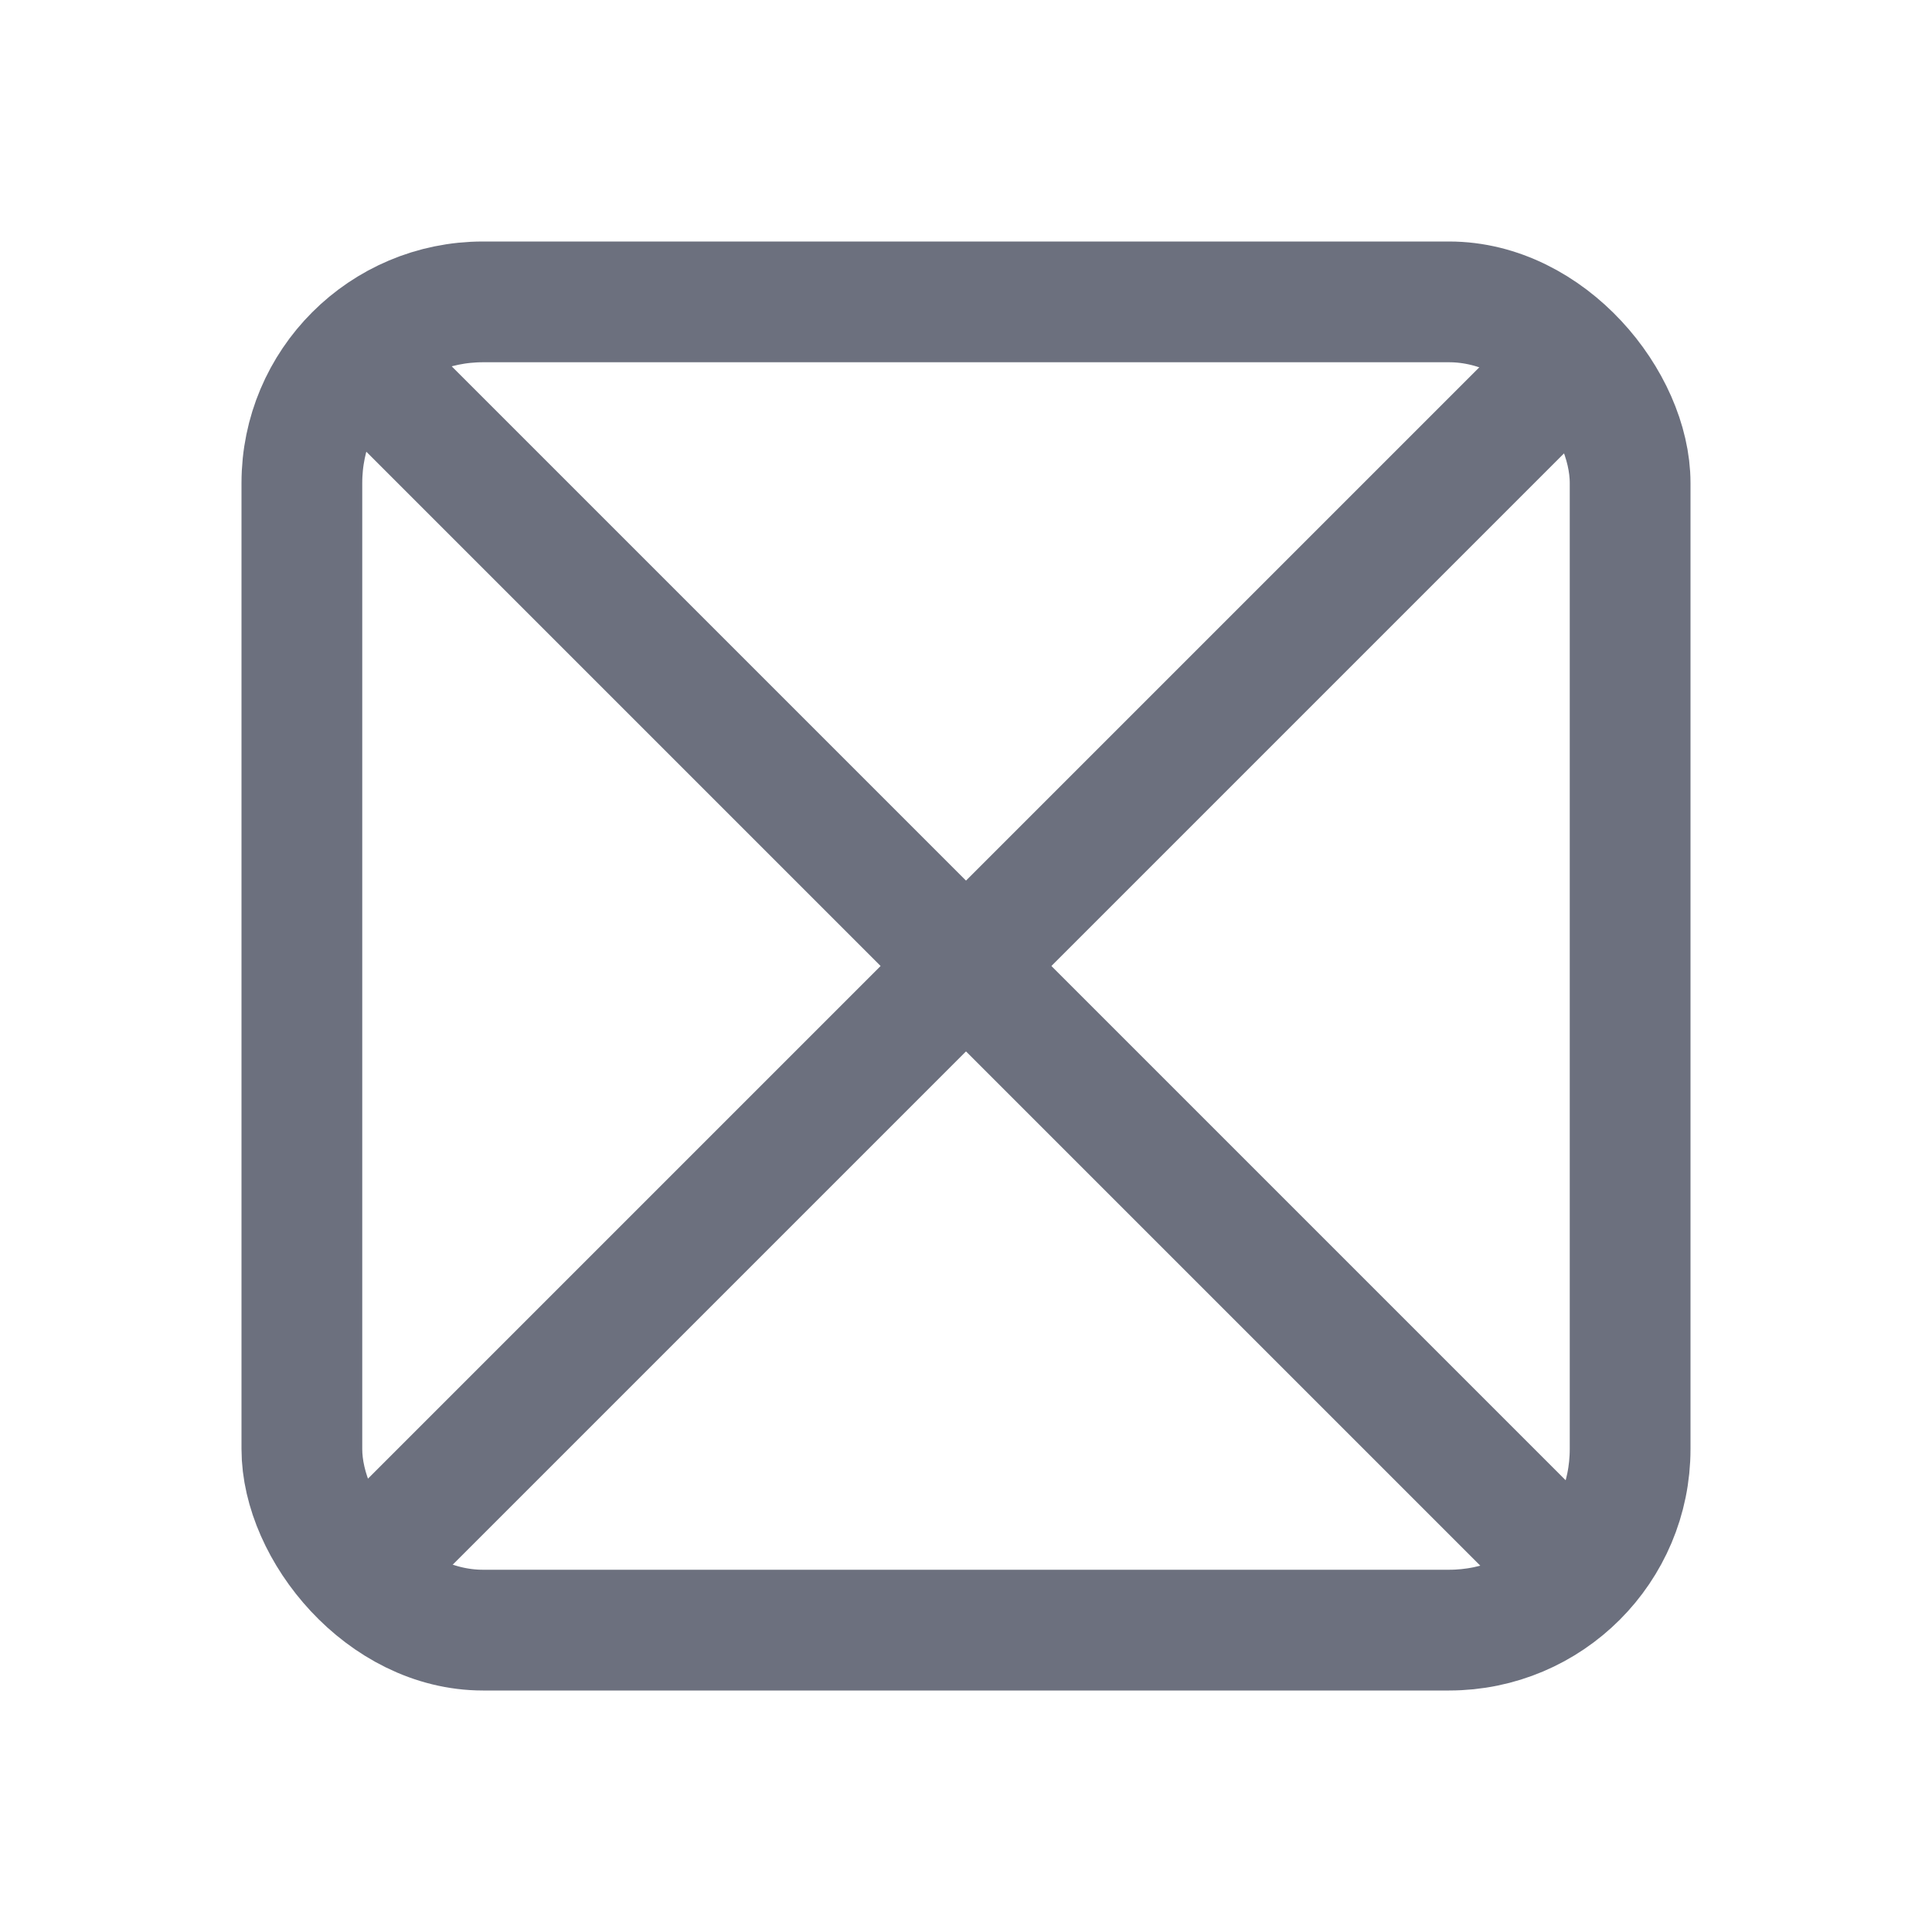<!-- Copyright 2000-2022 JetBrains s.r.o. and contributors. Use of this source code is governed by the Apache 2.0 license. -->
<svg width="16" height="16" viewBox="0 0 16 16" fill="none" xmlns="http://www.w3.org/2000/svg">
<rect x="2.5" y="2.5" width="11" height="11" rx="1.5" stroke="#6C707E"/>
<path d="M3 3L13 13" stroke="#6C707E"/>
<path d="M3 13L13 3" stroke="#6C707E"/>
</svg>
